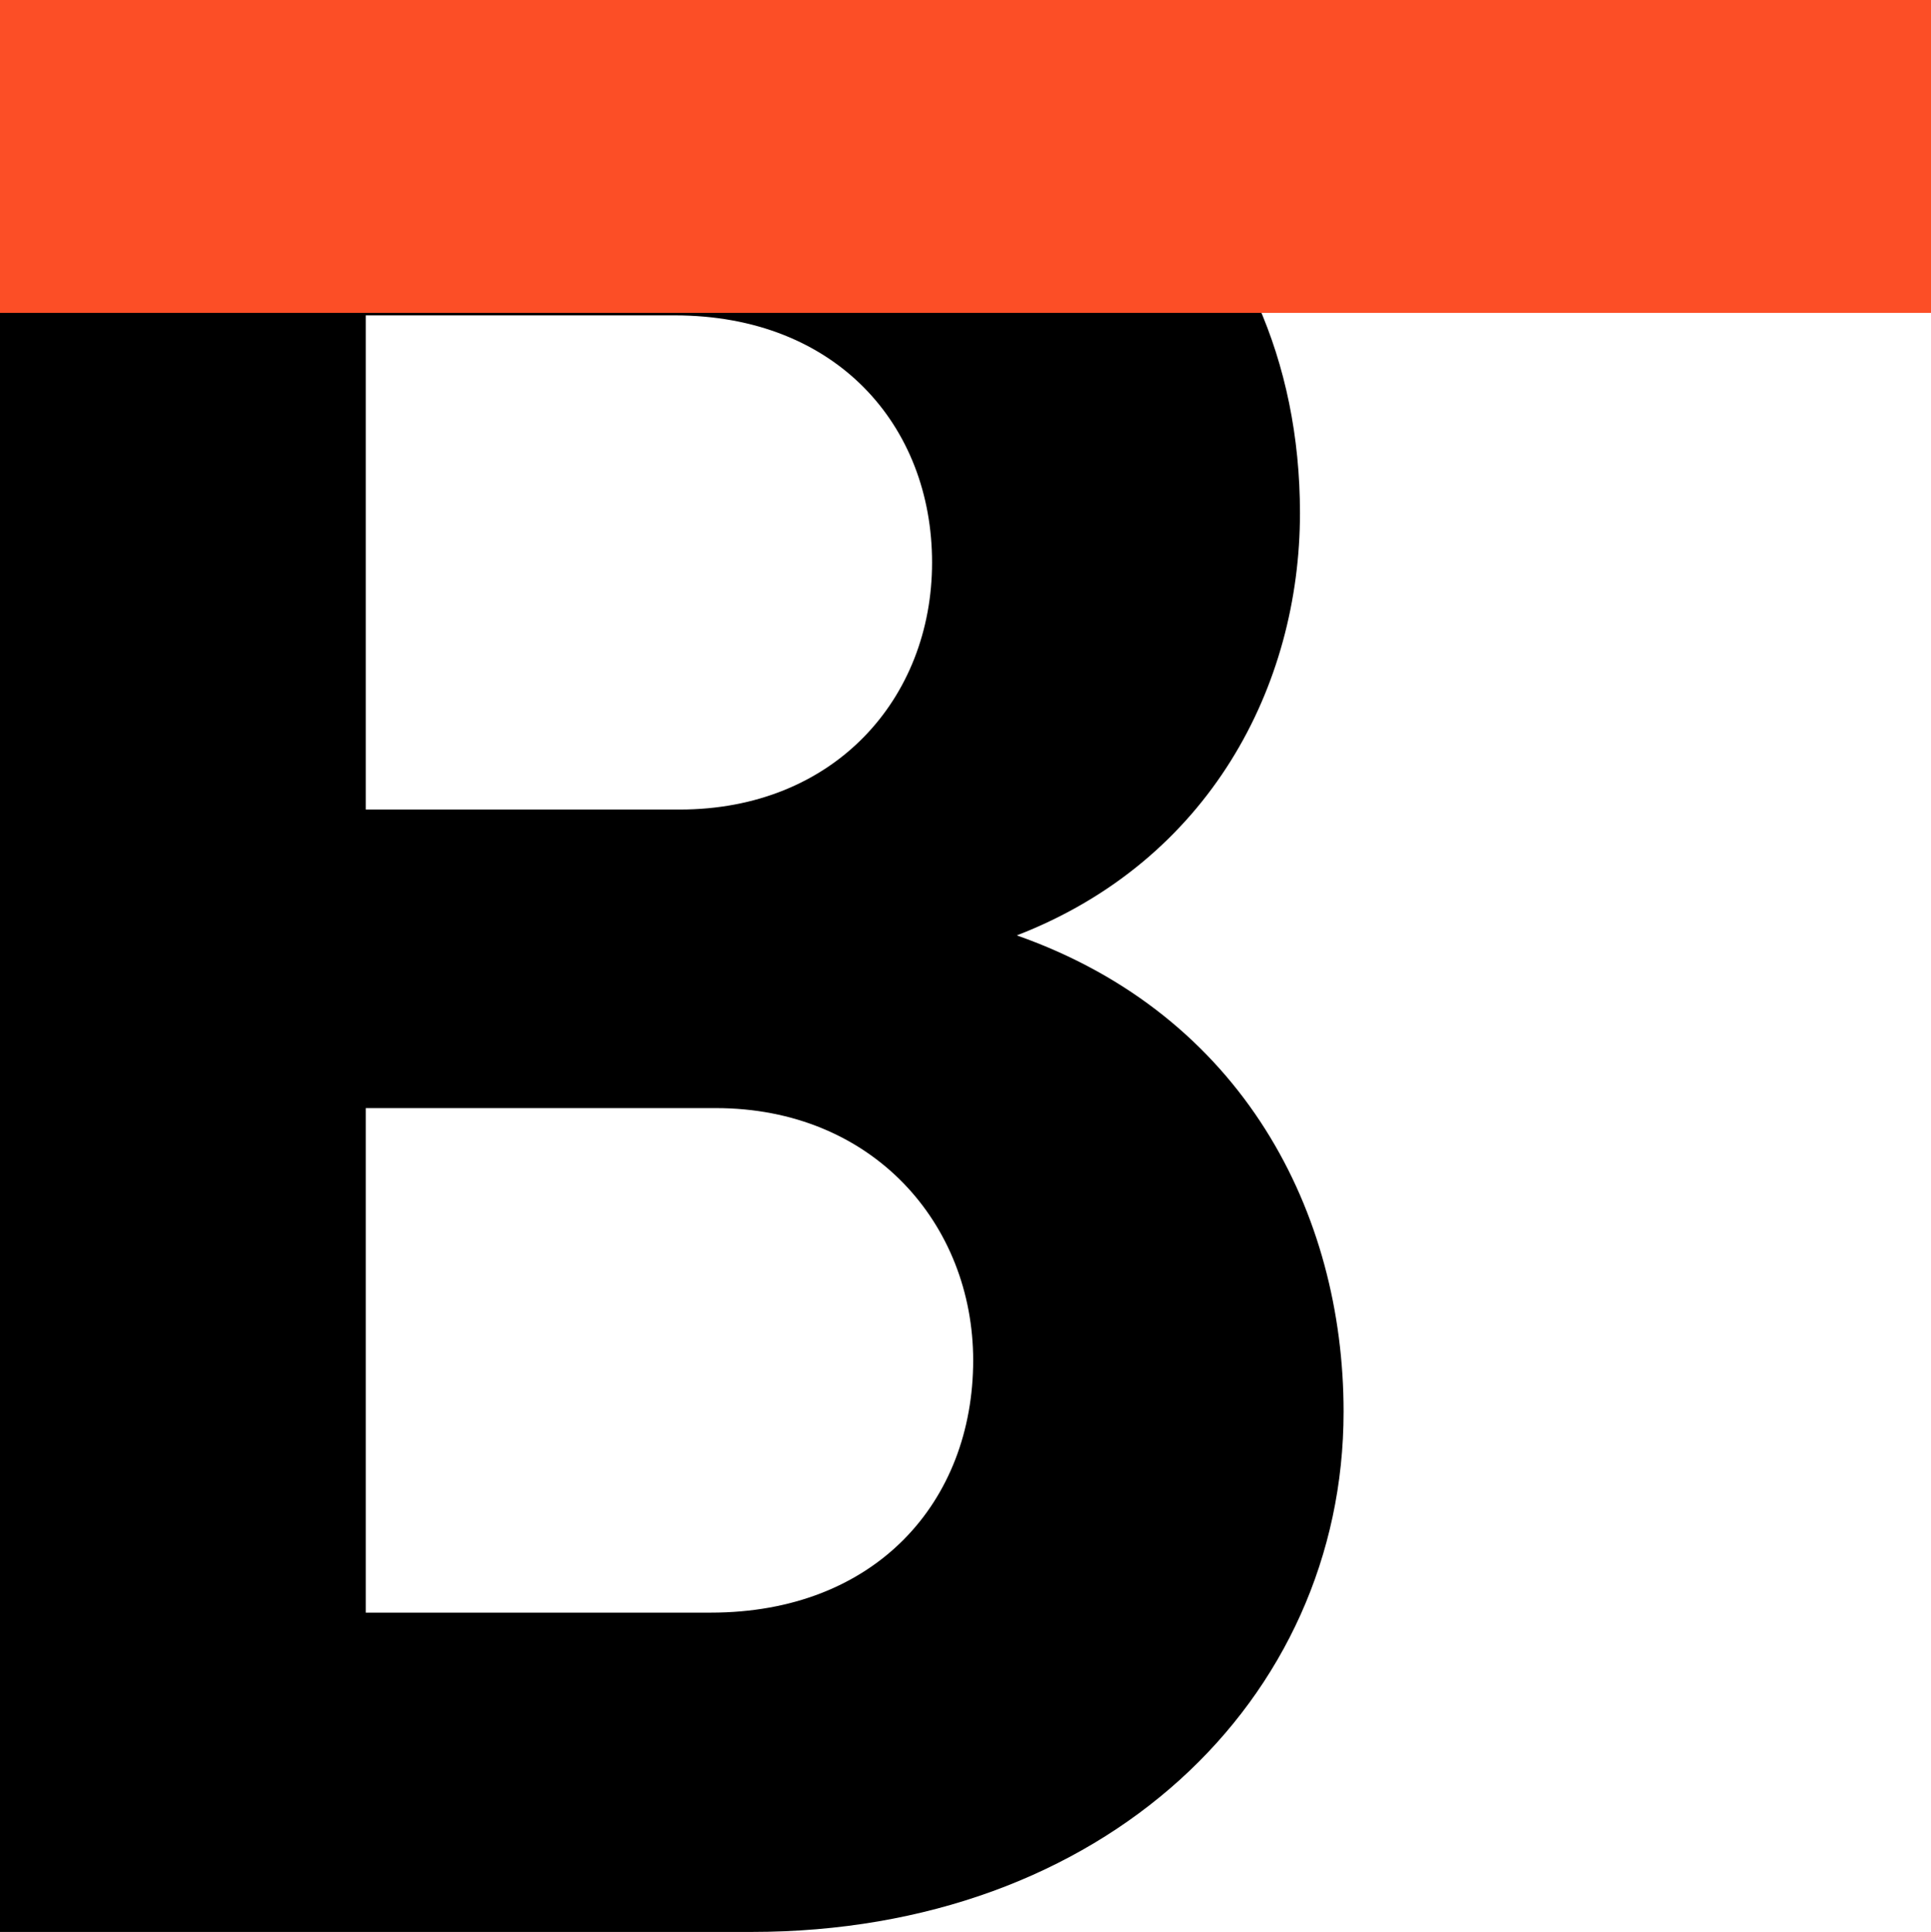 <?xml version="1.0" encoding="UTF-8"?><svg id="Calque_2" xmlns="http://www.w3.org/2000/svg" viewBox="0 0 54.01 54.03"><defs><style>.cls-1{fill:#fc4e26;}</style></defs><g id="Calque_1-2"><path d="m21.03,54.03H0V.02h20.02C29.74.02,36.36,5.78,36.36,14.35c0,4.82-2.52,9.72-7.92,11.81,6.34,2.23,9.14,7.78,9.14,13.32,0,8.06-6.7,14.55-16.56,14.55Zm-10.8-31.39h8.78c4.32,0,7.06-3.1,7.06-6.91s-2.66-6.91-7.2-6.91h-8.64v13.83Zm16.99,15.41c0-3.82-2.81-7.06-7.2-7.06h-9.79v14.11h9.65c4.61,0,7.34-3.1,7.34-7.06Z"/><rect class="cls-1" x="0" width="54.01" height="8.75"/></g></svg>